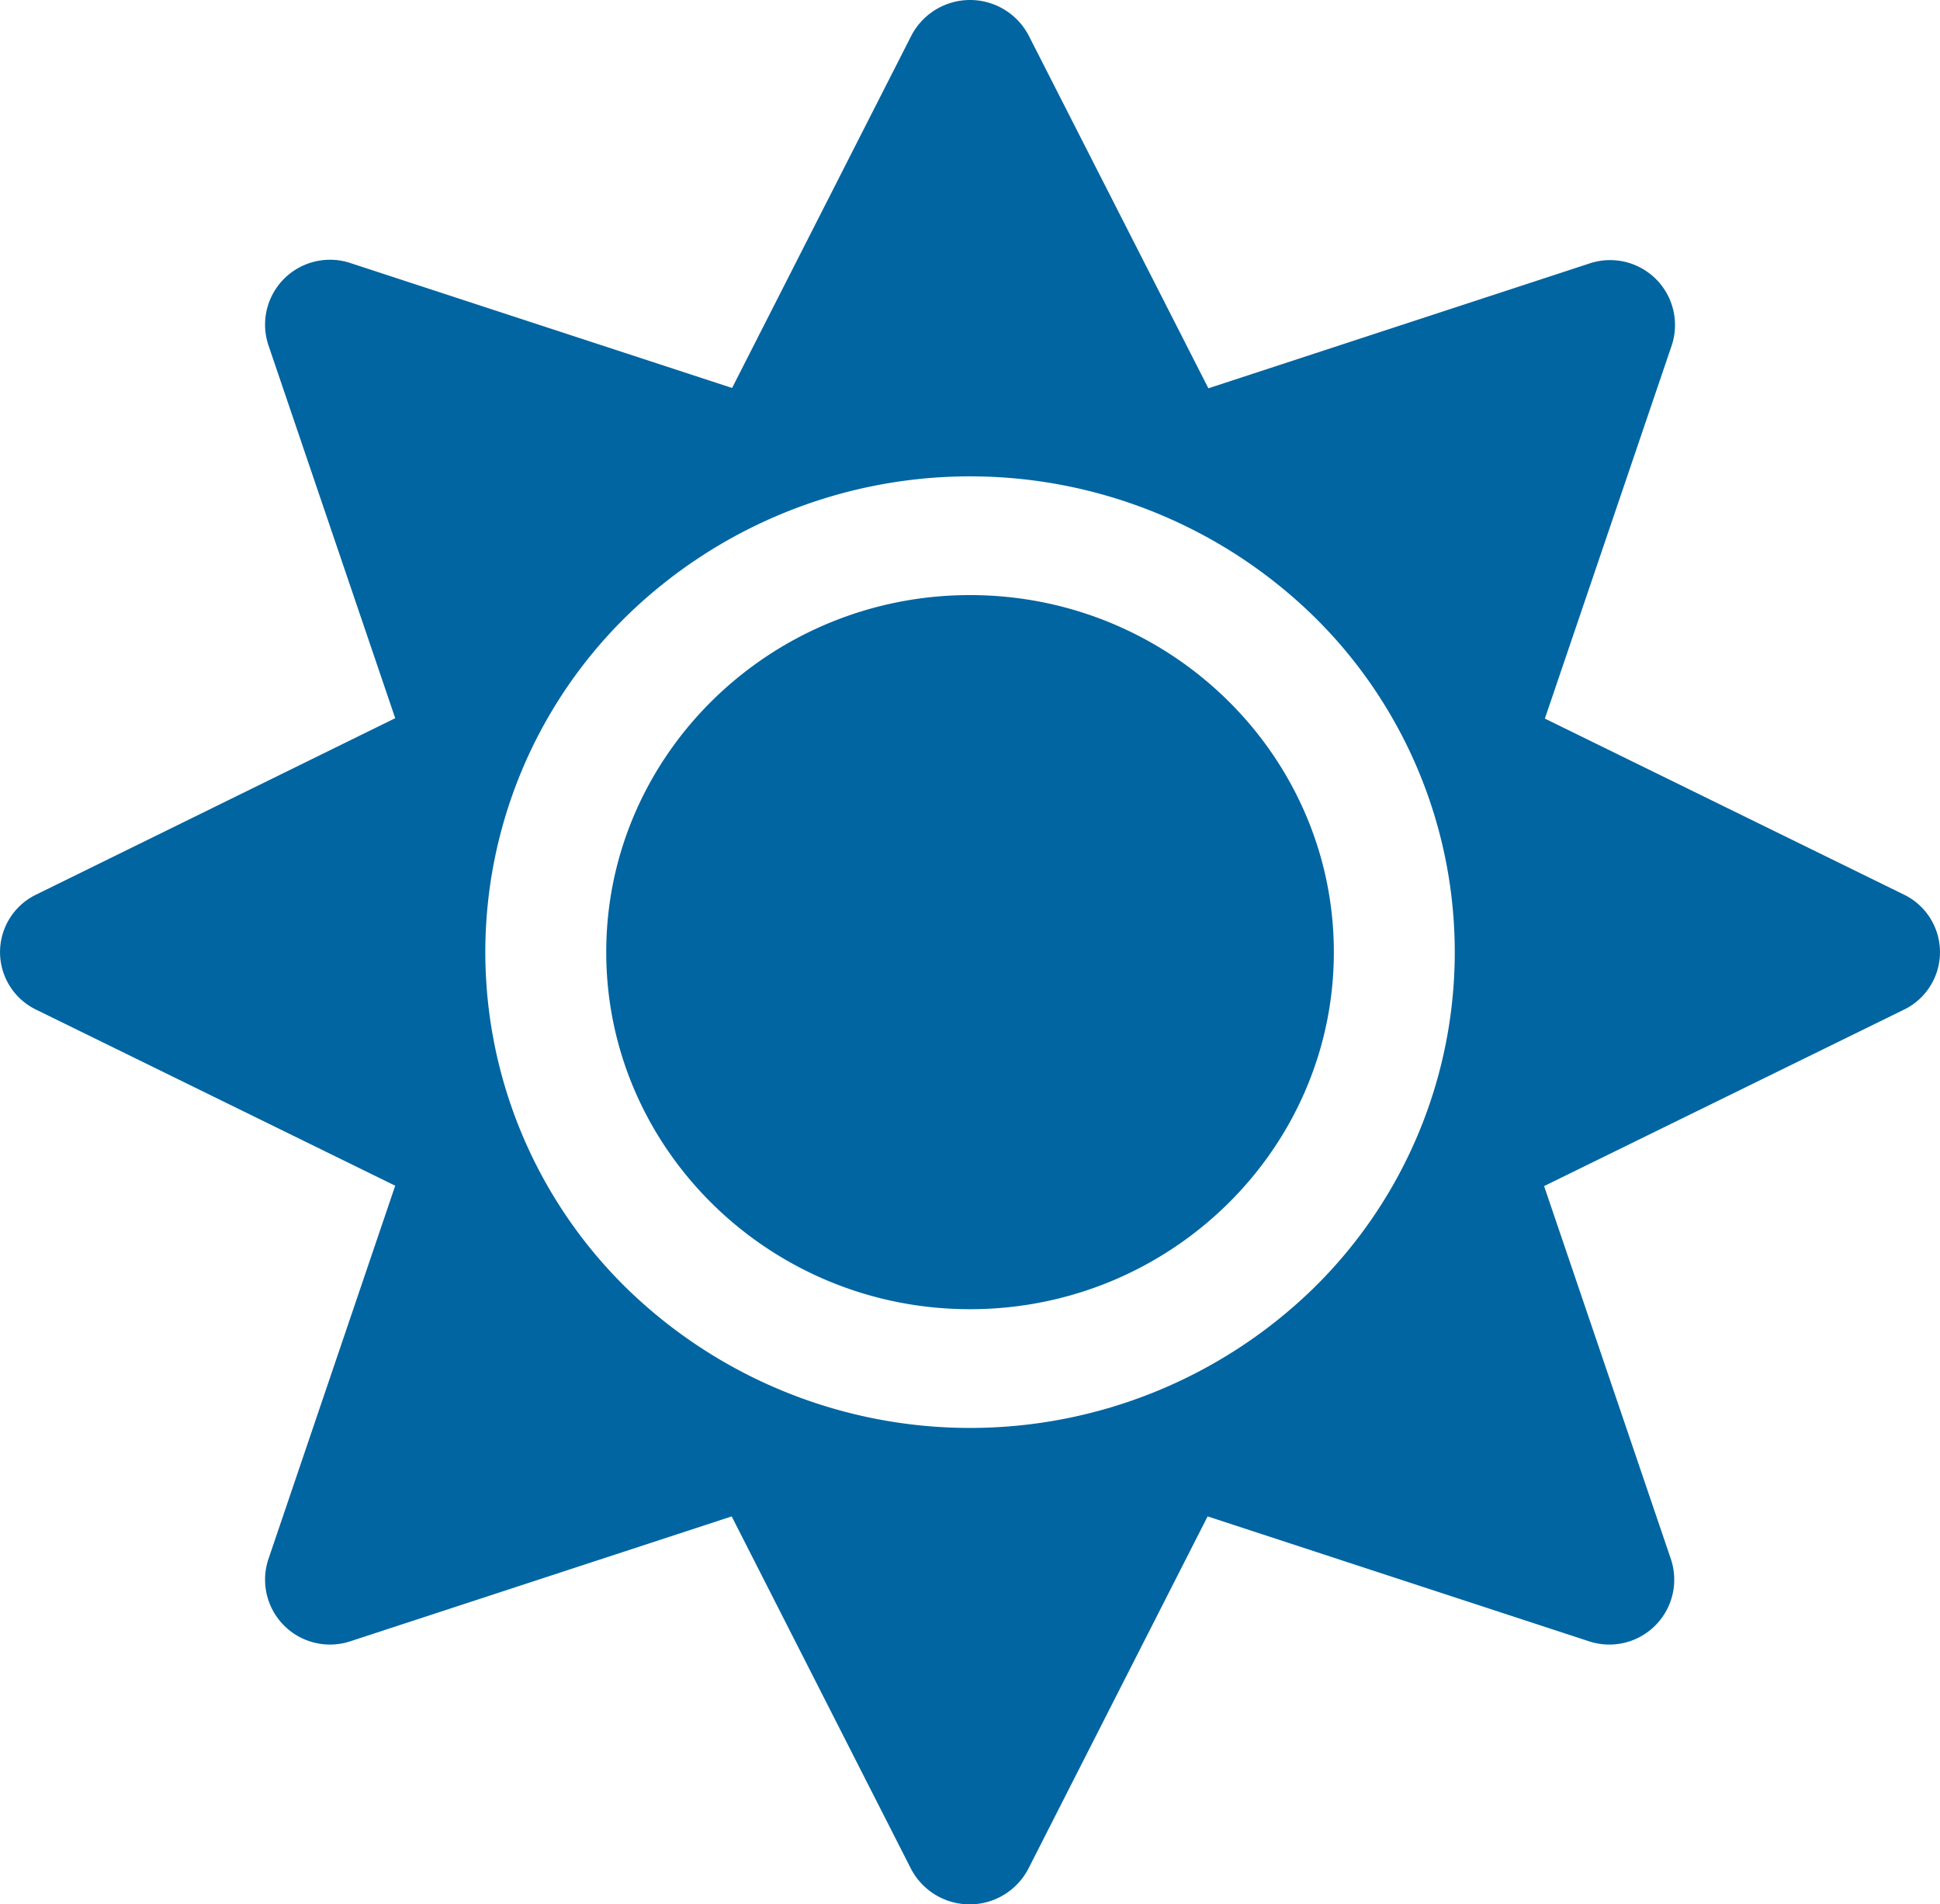 <svg xmlns="http://www.w3.org/2000/svg" width="169.041" height="165.956" viewBox="0 0 169.041 165.956">
  <path id="sun-solid" d="M84.524,51.861c-17.466,0-31.7,13.97-31.7,31.117s14.23,31.117,31.7,31.117,31.7-13.97,31.7-31.117S101.991,51.861,84.524,51.861Zm81.355,26.093L134.612,62.623,145.672,30.08a5.657,5.657,0,0,0-7.231-7.1L105.292,33.84,89.642,3.112a5.764,5.764,0,0,0-10.235,0l-15.617,30.7L30.607,22.949a5.657,5.657,0,0,0-7.231,7.1L34.437,62.59,3.17,77.954A5.567,5.567,0,0,0,3.17,88l31.267,15.332L23.376,135.909a5.657,5.657,0,0,0,7.231,7.1l33.149-10.858,15.617,30.7a5.764,5.764,0,0,0,10.235,0l15.617-30.7,33.149,10.858a5.657,5.657,0,0,0,7.231-7.1l-11.061-32.543,31.267-15.332a5.574,5.574,0,0,0,.066-10.081Zm-51.474,34.358a42.867,42.867,0,0,1-59.761,0,41,41,0,0,1,0-58.668,42.867,42.867,0,0,1,59.761,0A41,41,0,0,1,114.405,112.312Z" transform="translate(0 0)" fill="#0065a1"/>
</svg>
